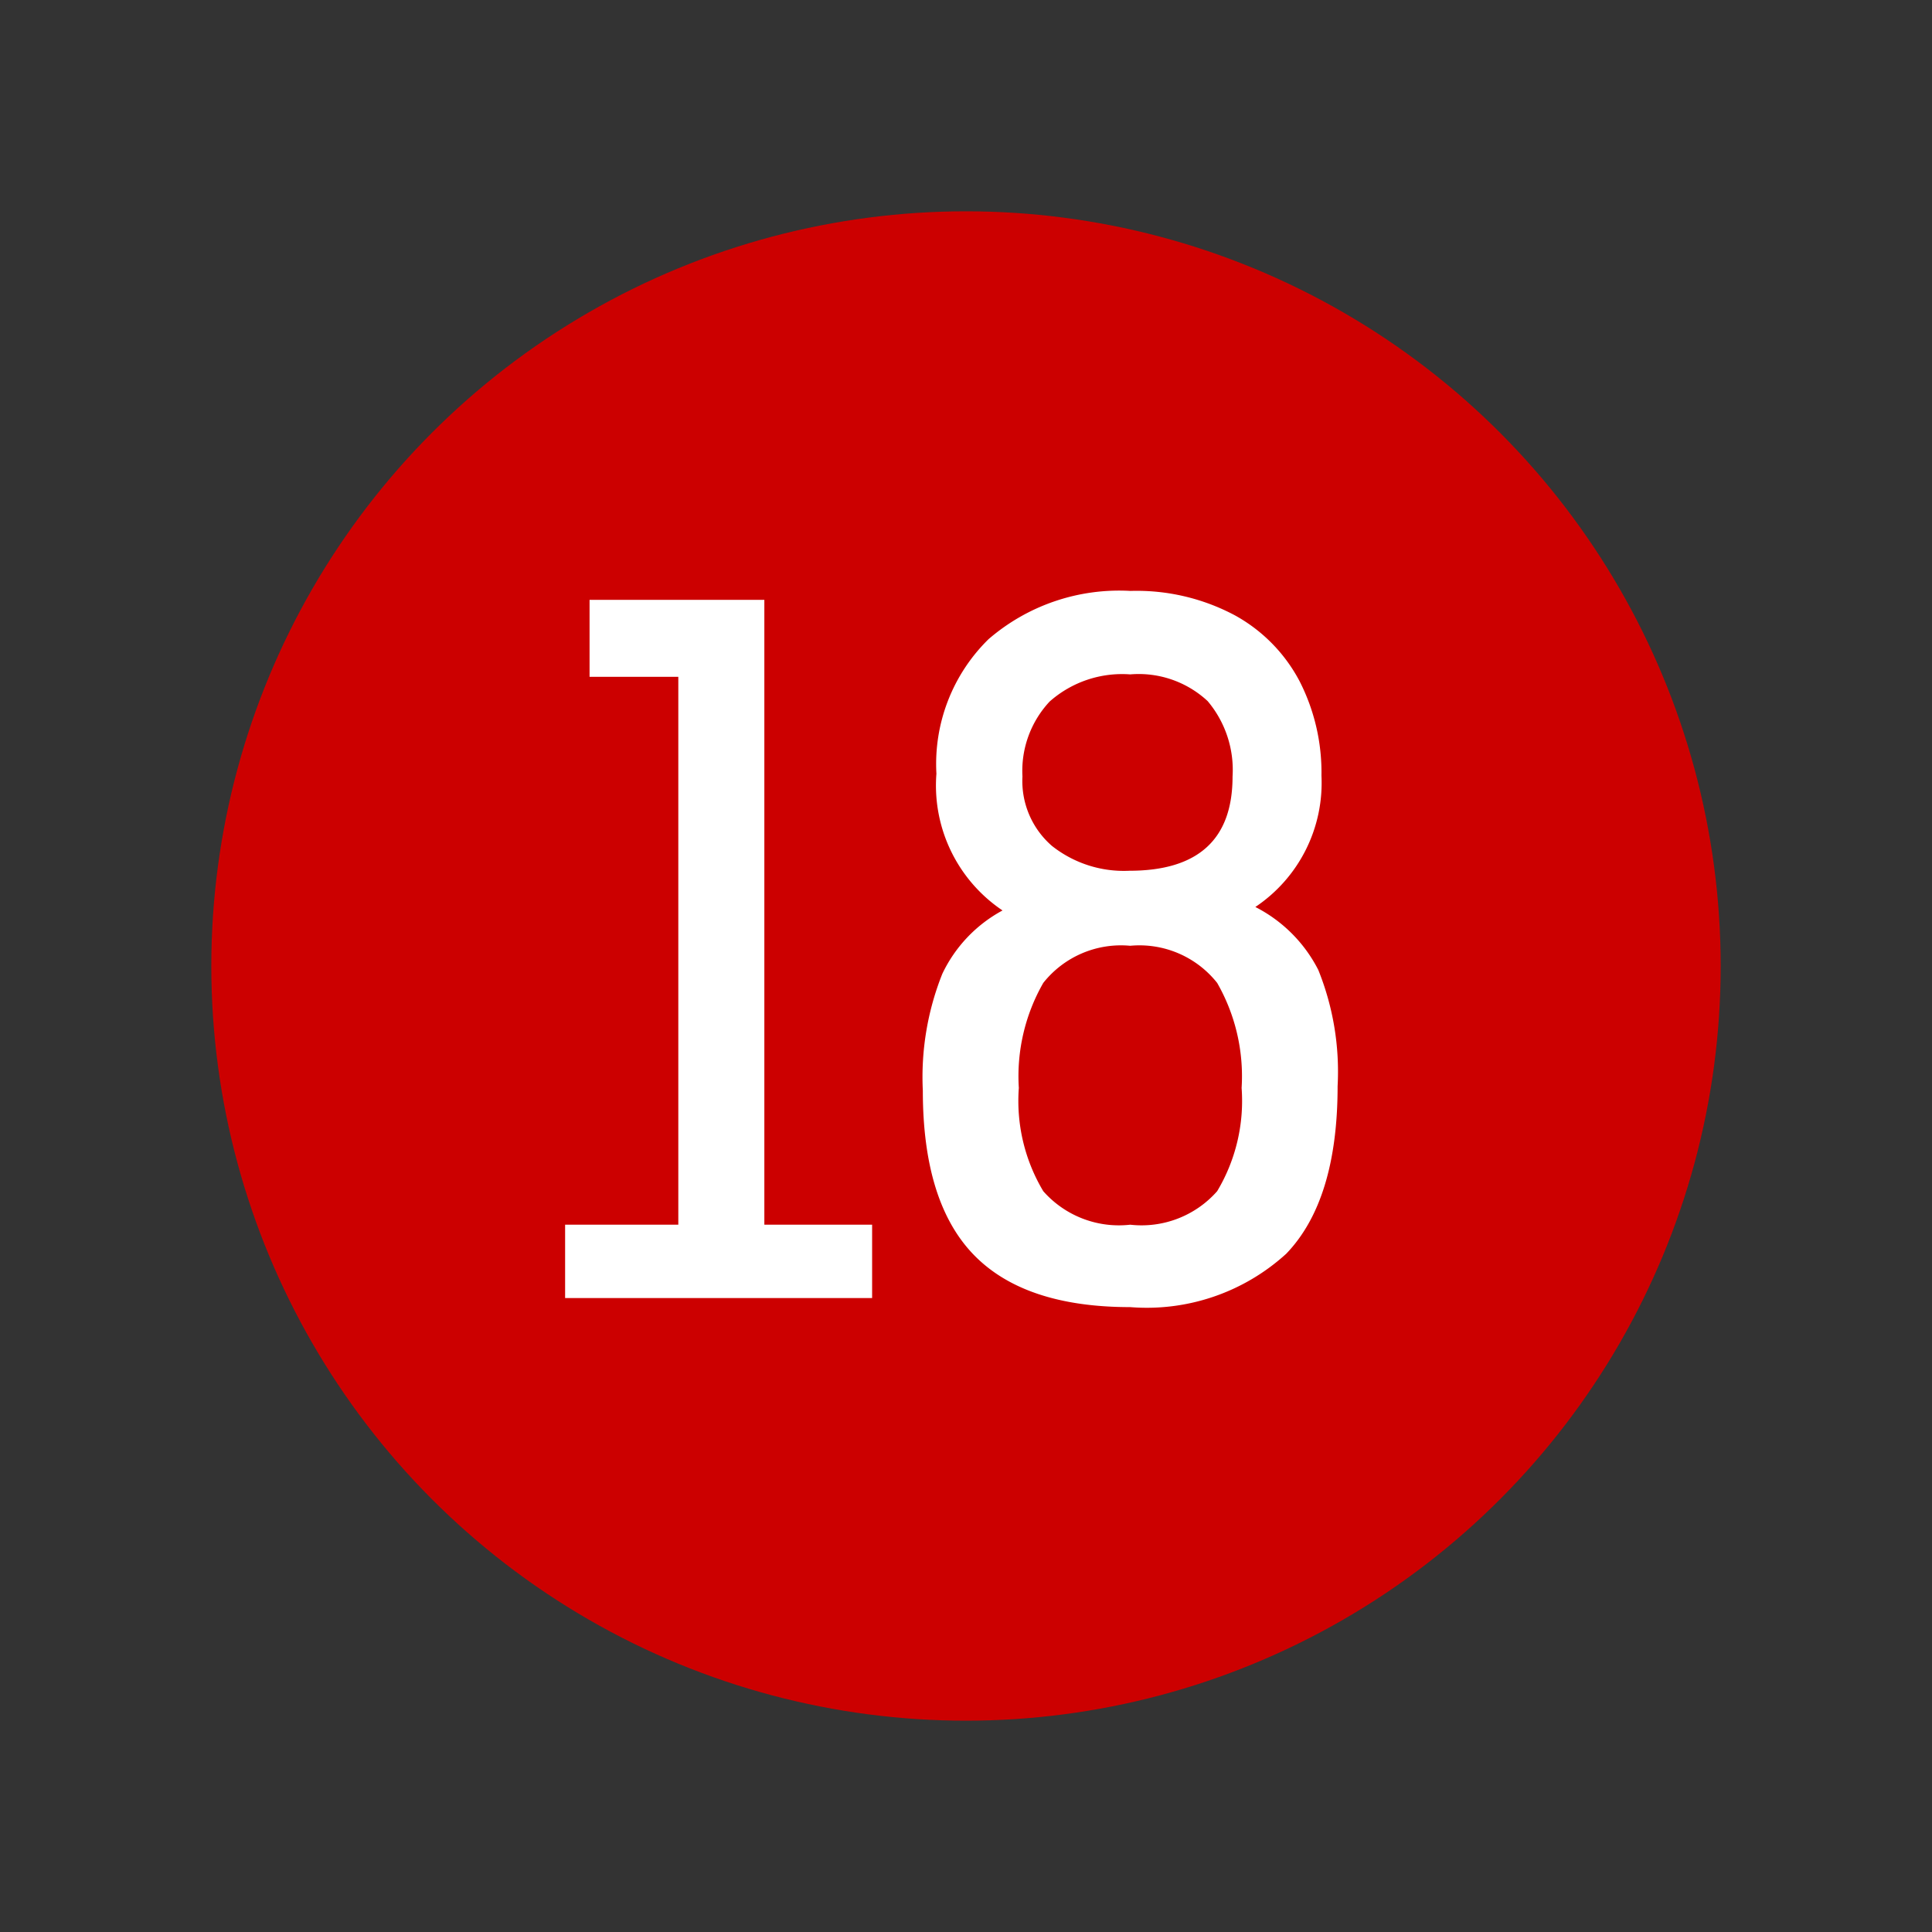 <svg xmlns="http://www.w3.org/2000/svg" xmlns:xlink="http://www.w3.org/1999/xlink" width="64" height="64" viewBox="0 0 64 64">
  <rect x="0" y="0" width="64" height="64" fill="#333333" stroke="none"/>
  <defs>
    <clipPath id="clip-level-icon-18">
      <rect width="64" height="64"/>
    </clipPath>
  </defs>
  <g id="level-icon-18" clip-path="url(#clip-level-icon-18)">
    <circle id="타원_19" data-name="타원 19" cx="25" cy="25" r="25" transform="translate(7 7)" fill="#c00"/>
    <path id="패스_19" data-name="패스 19" d="M4.47-2.43V-20.58H1.53v-2.55H7.32v20.7h3.57V0H.72V-2.43ZM19.44.3q-3.51,0-5.19-1.74T12.57-6.87a9.23,9.23,0,0,1,.645-3.87,4.653,4.653,0,0,1,1.995-2.1,4.987,4.987,0,0,1-2.19-4.53,5.786,5.786,0,0,1,1.725-4.455,6.62,6.62,0,0,1,4.7-1.6,6.911,6.911,0,0,1,3.465.81,5.318,5.318,0,0,1,2.145,2.19,6.644,6.644,0,0,1,.72,3.12,4.945,4.945,0,0,1-2.19,4.35,4.77,4.77,0,0,1,2.085,2.085A9,9,0,0,1,26.31-7.02q0,3.78-1.7,5.55A6.858,6.858,0,0,1,19.44.3ZM15.87-17.28a2.844,2.844,0,0,0,.975,2.3,3.836,3.836,0,0,0,2.565.825q3.42,0,3.42-3.12a3.536,3.536,0,0,0-.825-2.5,3.352,3.352,0,0,0-2.565-.885,3.622,3.622,0,0,0-2.67.9A3.365,3.365,0,0,0,15.87-17.28ZM19.44-2.43a3.34,3.34,0,0,0,2.88-1.11,5.826,5.826,0,0,0,.81-3.42,6.217,6.217,0,0,0-.81-3.48,3.284,3.284,0,0,0-2.88-1.23,3.284,3.284,0,0,0-2.88,1.23,6.217,6.217,0,0,0-.81,3.48,5.826,5.826,0,0,0,.81,3.42A3.34,3.34,0,0,0,19.44-2.43Z" transform="translate(18 43)" fill="#fff"/>
  </g>
</svg>
